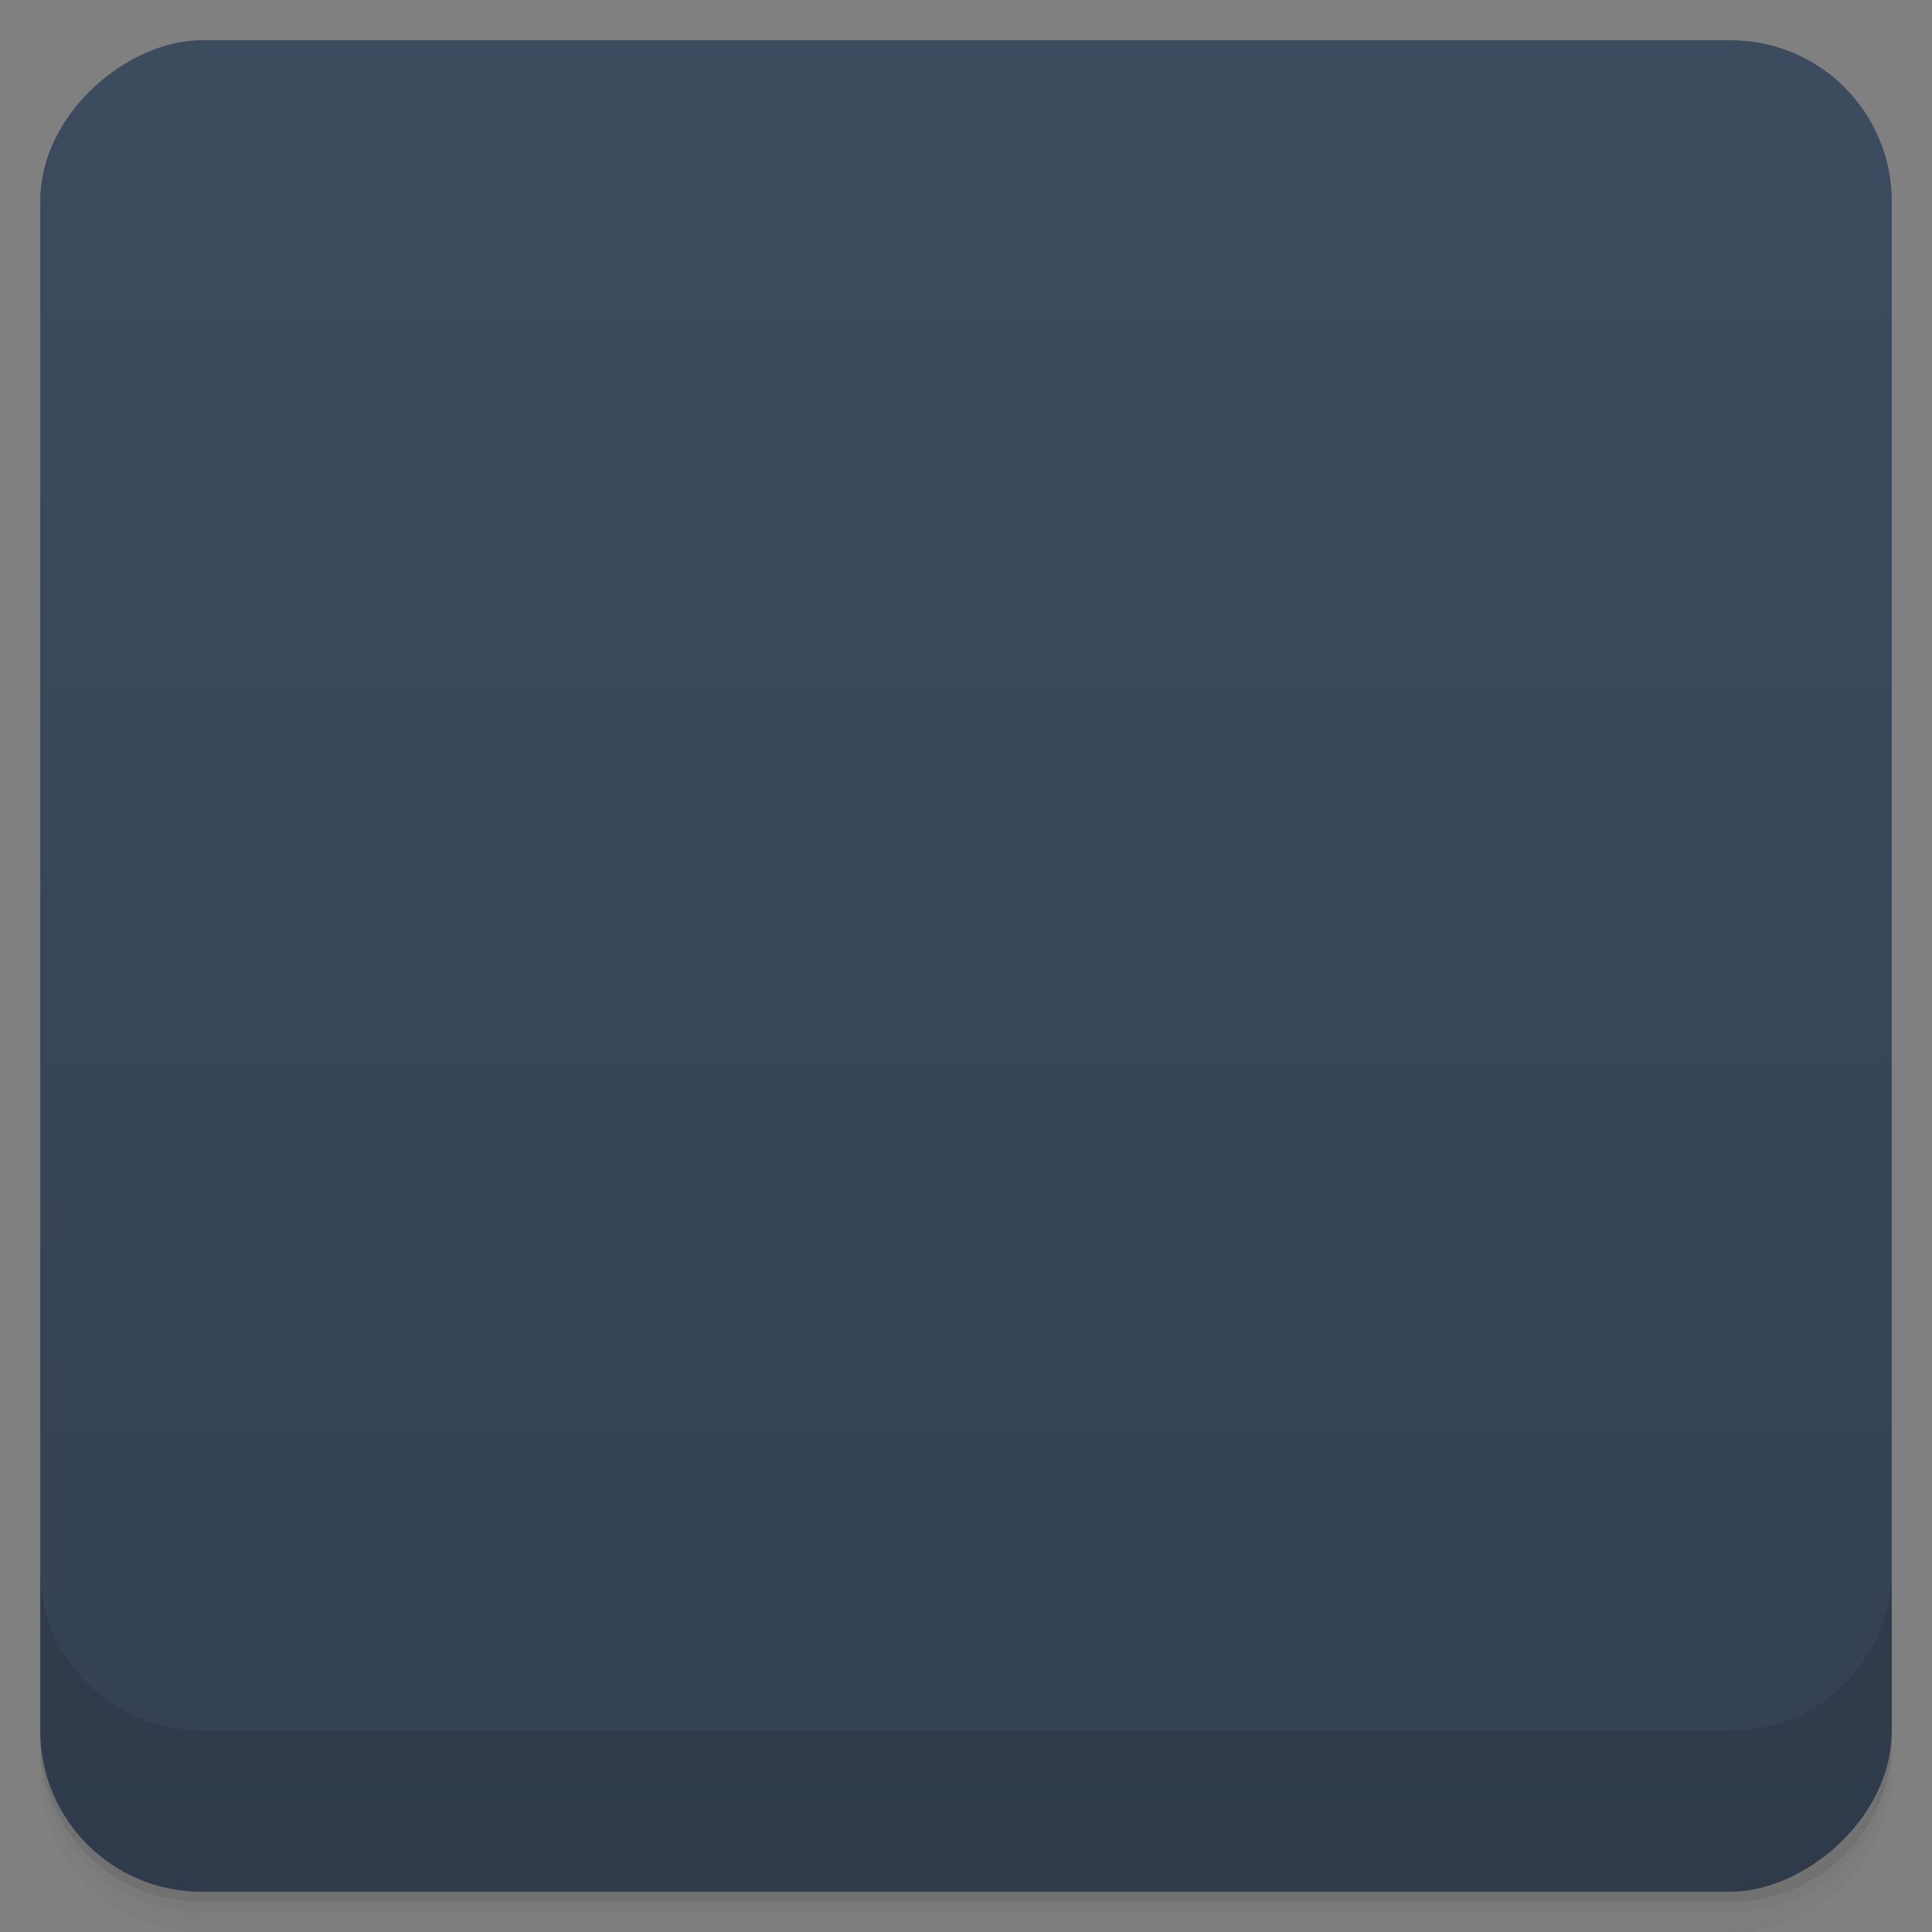 <svg viewBox="0 0 48 48">
  <rect x="0" y="0" width="48" height="48" fill="#808080" stroke="none"/>
  <defs>
    <linearGradient id="a" x1="1" x2="47" gradientUnits="userSpaceOnUse" gradientTransform="translate(-48 .002)">
      <stop stop-color="#344152"/>
      <stop offset="1" stop-color="#3c4b5e"/>
    </linearGradient>
    <clipPath id="b"/>
    <clipPath id="c"/>
  </defs>
  <path d="M1 43v.25c0 2.216 1.784 4 4 4h38c2.216 0 4-1.784 4-4V43c0 2.216-1.784 4-4 4H5c-2.216 0-4-1.784-4-4zm0 .5v.5c0 2.216 1.784 4 4 4h38c2.216 0 4-1.784 4-4v-.5c0 2.216-1.784 4-4 4H5c-2.216 0-4-1.784-4-4z" opacity=".02"/>
  <path d="M1 43.25v.25c0 2.216 1.784 4 4 4h38c2.216 0 4-1.784 4-4v-.25c0 2.216-1.784 4-4 4H5c-2.216 0-4-1.784-4-4z" opacity=".05"/>
  <path d="M1 43v.25c0 2.216 1.784 4 4 4h38c2.216 0 4-1.784 4-4V43c0 2.216-1.784 4-4 4H5c-2.216 0-4-1.784-4-4z" opacity=".1"/>
  <rect width="46" height="46" x="-47" y="1" rx="4" transform="rotate(-90)" fill="url(#a)"/>
  <g opacity=".1" clip-path="url(#b)">
    <path d="M7.313 13.875c-1.438 0-2.648.891-3.844 1.688-1.164.777-2.227 1.496-3.469 1.531v.5c1.395-.035 2.551-.816 3.719-1.594 1.195-.797 2.309-1.531 3.594-1.531 1.285 0 2.492.734 3.688 1.531 1.195.797 2.406 1.594 3.844 1.594 1.438 0 2.684-.797 3.875-1.594 1.195-.797 2.402-1.531 3.688-1.531 1.285 0 2.402.734 3.605 1.531 1.188.797 2.375 1.594 3.813 1.594 1.441 0 2.648-.797 3.855-1.594 1.188-.797 2.434-1.531 3.719-1.531 1.285 0 2.367.734 3.566 1.531 1.191.797 2.402 1.594 3.844 1.594 1.137 0 2.223-.492 3.219-1.094v-.625c-1.043.664-2.102 1.219-3.219 1.219-1.285 0-2.367-.734-3.566-1.531-1.188-.797-2.395-1.688-3.844-1.688-1.438 0-2.688.891-3.875 1.688-1.195.797-2.402 1.531-3.688 1.531-1.285 0-2.371-.734-3.566-1.531-1.195-.797-2.41-1.688-3.855-1.688-1.434 0-2.77.891-3.969 1.688-1.188.797-2.305 1.531-3.594 1.531-1.285 0-2.492-.734-3.691-1.531-1.188-.797-2.395-1.688-3.844-1.688m0 0M8 18.03c-1.234 0-2.309.766-3.313 1.563-1.012.797-1.945 1.531-3 1.531-.582 0-1.141-.23-1.688-.563v.594c.523.273 1.094.469 1.688.469 1.234 0 2.277-.797 3.281-1.594 1.01-.801 1.973-1.531 3.03-1.531 1.062 0 1.996.734 3 1.531 1.023.797 2.078 1.594 3.316 1.594 1.234 0 2.273-.797 3.281-1.594 1.012-.801 1.973-1.531 3.03-1.531 1.059 0 1.996.734 3 1.531 1.012.797 2.078 1.594 3.313 1.594 1.238 0 2.277-.797 3.281-1.594 1.012-.801 1.977-1.531 3.03-1.531 1.055 0 1.996.734 3 1.531 1.012.797 2.074 1.594 3.313 1.594 1.238 0 2.277-.797 3.281-1.594 1.012-.801 1.977-1.531 3.03-1.531.746 0 1.441.379 2.125.875v-.594c-.668-.426-1.348-.75-2.125-.75-1.227 0-2.309.766-3.313 1.563-1.012.797-1.945 1.531-3 1.531-1.059 0-2.027-.734-3.03-1.531-1.012-.797-2.047-1.563-3.281-1.563s-2.309.766-3.313 1.563c-1.012.797-1.945 1.531-3 1.531s-2.027-.734-3.03-1.531c-1.012-.797-2.043-1.563-3.281-1.563-1.234 0-2.305.766-3.313 1.563-1.012.797-1.945 1.531-3 1.531s-2.027-.734-3.03-1.531c-1.01-.797-2.043-1.563-3.281-1.563m.004 0M1.406 22.06c-.523 0-.973.195-1.406.5v.656c.465-.391.926-.688 1.406-.688.789 0 1.52.734 2.313 1.531.762.766 1.664 1.531 2.625 1.594.039.004.086 0 .125 0 .965-.063 1.863-.828 2.625-1.594.793-.797 1.555-1.531 2.344-1.531.789 0 1.52.734 2.313 1.531.793.797 1.578 1.594 2.594 1.594 1.02 0 1.832-.797 2.625-1.594.793-.797 1.555-1.531 2.344-1.531.789 0 1.523.734 2.316 1.531.793.797 1.73 1.594 2.75 1.594 1.016 0 1.801-.797 2.594-1.594.793-.797 1.586-1.531 2.375-1.531.789 0 1.52.734 2.313 1.531.793.797 1.574 1.594 2.605 1.594 1.016 0 1.832-.797 2.625-1.594.793-.797 1.555-1.531 2.344-1.531.789 0 1.523.734 2.316 1.531.793.797 1.727 1.594 2.75 1.594.645 0 1.191-.344 1.719-.781v-.625c-.566.527-1.137.906-1.719.906-.789 0-1.68-.734-2.473-1.531-.793-.797-1.574-1.563-2.594-1.563-1.02 0-1.832.766-2.625 1.563-.793.801-1.555 1.531-2.344 1.531-.789 0-1.523-.734-2.316-1.531-.793-.797-1.578-1.563-2.594-1.563-1.02 0-1.832.766-2.625 1.563-.793.801-1.566 1.531-2.344 1.531-.789 0-1.688-.734-2.48-1.531-.793-.797-1.563-1.563-2.594-1.563-1.016 0-1.801.766-2.594 1.563-.793.801-1.586 1.531-2.375 1.531-.789 0-1.52-.734-2.313-1.531-.793-.797-1.574-1.563-2.594-1.563-1.016 0-1.801.766-2.594 1.563-.758.766-1.621 1.473-2.375 1.531-.035 0-.09.004-.125 0-.754-.059-1.555-.766-2.313-1.531-.793-.797-1.605-1.563-2.625-1.563m0 0M.434 26.13c-.406 0-.77.117-1.086.438-.316.32-.527.828-.816 1.23-.09.129-.184.27-.27.395.023.191.086.379.117.57.141-.195.266-.398.422-.613.289-.395.691-.813.969-1.094.277-.281.41-.484.66-.484.246 0 .578.203.848.484.277.273.531.691.816 1.094.289.402.652.73.969 1.051.313.316.563.652.965.652.406 0 .77-.336 1.086-.652.316-.313.684-.645.969-1.051.285-.395.535-.813.813-1.094.277-.281.566-.484.816-.484.246 0 .422.203.699.484.273.273.527.691.813 1.094.289.402.652.73.969 1.051.316.316.68.652 1.082.652.406 0 .816-.336 1.125-.652.316-.313.527-.645.816-1.051.285-.395.535-.813.813-1.094.277-.281.566-.484.816-.484.246 0 .578.203.848.484.277.273.531.691.816 1.094.289.402.496.73.816 1.051.313.316.719.652 1.121.652.406 0 .77-.336 1.086-.652.316-.313.527-.645.813-1.051.289-.395.691-.813.969-1.094.277-.281.449-.484.699-.484.246 0 .539.203.813.484.277.273.531.691.816 1.094.289.402.652.73.969 1.051.316.316.566.652.965.652.406 0 .773-.336 1.086-.652.316-.313.691-.645.98-1.051.273-.395.523-.813.813-1.094.277-.281.605-.484.855-.484.246 0 .383.203.66.484.27.273.563.691.848 1.094.289.402.613.73.93 1.051.316.316.73.652 1.125.652.402 0 .773-.336 1.082-.652.316-.313.527-.645.816-1.051.285-.395.578-.813.848-1.094.277-.281.57-.484.816-.484.25 0 .539.203.813.484.273.273.527.691.816 1.094.289.402.535.73.852 1.051.316.316.691.652 1.105.652.395 0 .766-.336 1.082-.652.313-.313.563-.645.852-1.051.285-.395.652-.813.941-1.094.27-.281.453-.484.691-.484.25 0 .535.203.813.484.273.273.566.691.855 1.094.281.402.605.73.938 1.051.316.316.566.652.969.652.402 0 .816-.336 1.121-.652.316-.313.648-.645.941-1.051.25-.344.5-.695.727-.965.023-.262.066-.523.078-.785-.086.066-.188.094-.27.172-.316.32-.648.828-.934 1.23-.285.398-.578.813-.852 1.098-.273.277-.566.305-.816.305s-.422-.02-.691-.305c-.277-.281-.527-.695-.816-1.098-.285-.398-.645-.906-.965-1.23a1.471 1.471 0 0 0-1.086-.438c-.402 0-.773.113-1.082.438-.316.32-.566.828-.855 1.23-.27.398-.52.813-.813 1.098-.273.277-.566.305-.816.305s-.539-.02-.813-.305c-.277-.281-.566-.695-.855-1.098-.285-.398-.496-.906-.813-1.23a1.483 1.483 0 0 0-1.086-.438c-.402 0-.816.113-1.121.438-.316.32-.527.828-.816 1.23-.285.398-.539.813-.813 1.098-.273.277-.566.305-.816.305s-.578-.02-.852-.305c-.277-.281-.527-.695-.816-1.098-.285-.398-.645-.906-.965-1.23-.316-.313-.523-.438-.93-.438-.402 0-.816.113-1.121.438-.316.32-.691.828-.977 1.23-.277.398-.539.813-.813 1.098-.273.277-.566.305-.816.305s-.422-.02-.695-.305c-.273-.281-.523-.695-.813-1.098-.285-.398-.652-.906-.965-1.23a1.483 1.483 0 0 0-1.086-.438c-.402 0-.816.113-1.121.438-.316.32-.531.828-.816 1.23-.285.398-.539.813-.813 1.098-.273.277-.566.305-.816.305s-.578-.02-.852-.305c-.277-.281-.527-.695-.816-1.098-.285-.398-.496-.906-.813-1.23-.316-.313-.723-.438-1.125-.438s-.773.113-1.082.438c-.316.32-.527.828-.816 1.23-.285.398-.691.813-.969 1.098-.273.277-.449.305-.695.305-.25 0-.539-.02-.813-.305-.277-.281-.527-.695-.816-1.098-.285-.398-.648-.906-.965-1.23-.316-.313-.566-.438-.969-.438-.402 0-.773.113-1.082.438-.316.32-.691.828-.977 1.23-.281.398-.539.813-.813 1.098-.273.277-.566.305-.816.305s-.422-.02-.695-.305c-.273-.281-.523-.695-.813-1.098-.285-.398-.652-.906-.965-1.23-.316-.313-.723-.438-1.125-.438m.02 0M.844 30.16c-.16 0-.305.199-.406.313-.102.113-.199.121-.281.281-.043.086-.105.188-.156.281v1.219l.031-.094c.148-.398.266-.816.406-1.094.07-.137.258-.25.313-.313.027-.031.078.008.094 0 .055.059.211.172.281.313.141.277.293.695.438 1.094.148.398.215.742.375 1.063.082.16.211.355.316.469.102.113.211.188.375.188.16 0 .332-.074.438-.188.105-.113.199-.309.281-.469.16-.32.227-.664.375-1.063.145-.398.297-.816.437-1.094.07-.137.227-.25.281-.313.012.008.094-.031.125 0 .055.059.055.172.125.313.137.277.414.695.563 1.094.145.398.242.742.406 1.063.082.16.176.355.281.469a.543.543 0 0 0 .406.188c.16 0 .301-.074.406-.188.102-.113.23-.309.313-.469.16-.32.227-.664.375-1.063.145-.398.297-.816.438-1.094.07-.137.195-.25.25-.313.016.008.098-.031.125 0 .055.059.086.172.156.313.141.277.383.695.531 1.094.145.398.273.742.438 1.063.082.16.176.355.281.469.102.113.211.188.375.188.16 0 .332-.074.438-.188.102-.113.199-.309.281-.469.16-.32.258-.664.406-1.063.145-.398.266-.816.406-1.094.07-.137.07-.25.125-.313.055-.063.148-.156.156-.156.004 0 .066.094.125.156.055.059.086.172.156.313.137.277.258.695.402 1.094.148.398.371.742.531 1.063.082.16.211.355.316.469.102.113.211.188.375.188.16 0 .176-.074.277-.188.105-.113.203-.309.281-.469.164-.32.387-.664.531-1.063.145-.398.297-.816.438-1.094.07-.137.07-.25.125-.313.059-.063.121-.156.125-.156.008 0 .102.094.156.156.055.059.055.172.125.313.141.277.262.695.406 1.094.145.398.395.742.563 1.063.082.16.18.355.281.469.102.113.09.188.25.188a.622.622 0 0 0 .441-.188c.102-.113.168-.309.25-.469.145-.32.395-.664.563-1.063.145-.398.266-.816.406-1.094.063-.137.063-.25.125-.313.02-.031.141.008.156 0 .055.059.211.172.27.313.148.277.262.695.406 1.094.145.398.246.742.406 1.063.063.16.18.355.27.469a.555.555 0 0 0 .406.188c.16 0 .336-.074.438-.188.105-.113.168-.309.25-.469.16-.32.266-.664.402-1.063.145-.398.395-.816.531-1.094.063-.137.102-.25.145-.313.027-.031.148.008.156 0 .055.059.211.172.281.313.141.277.227.695.375 1.094.145.398.27.742.438 1.063.082.16.148.355.25.469a.627.627 0 0 0 .441.188c.16 0 .309-.074.395-.188.105-.113.168-.309.25-.469a9.79 9.79 0 0 0 .441-1.063c.145-.398.27-.816.395-1.094.066-.137.23-.25.277-.313.027-.031.109.008.125 0 .059.059.211.172.281.313.141.277.258.695.395 1.094.148.398.273.742.441 1.063.082.16.145.355.25.469a.545.545 0 0 0 .395.188.519.519 0 0 0 .402-.188c.102-.113.199-.309.281-.469.164-.32.289-.664.438-1.063.148-.398.23-.816.375-1.094.066-.137.23-.25.277-.313.02.008.129-.031.145 0 .066.059.066.172.125.313.148.277.414.695.566 1.094.145.398.238.742.395 1.063.082.16.148.355.25.469a.627.627 0 0 0 .441.188c.16 0 .309-.074.402-.188.102-.113.188-.309.27-.469.164-.32.262-.664.398-1.063.145-.398.27-.816.395-1.094.066-.137.23-.25.273-.313.02.008.137-.031.145 0 .066.059.066.172.125.313.148.277.27.695.402 1.094.145.398.352.742.52 1.063.082.16.191.355.277.469.102.113.27.188.438.188a.502.502 0 0 0 .375-.188c.105-.113.191-.309.273-.469.145-.32.27-.664.395-1.063.148-.398.309-.816.441-1.094.066-.137.066-.25.125-.313l.148-.156c.016 0 .063.094.125.156.063.059.063.172.125.313.145.277.27.695.395 1.094.148.398.398.742.566 1.063.082.16.18.355.27.469a.53.53 0 0 0 .398.188c.145 0 .145-.074.25-.188.102-.113.188-.309.27-.469.148-.32.41-.664.566-1.063.145-.398.27-.816.395-1.094.066-.137.105-.25.156-.313.059-.063.102-.156.125-.156.004 0 .063.094.125.156.059.059.059.172.125.313.137.277.281.695.438 1.094.148.398.363.742.523 1.063.082.16.059.355.152.469a.513.513 0 0 0 .793 0c.102-.113.188-.309.27-.469.164-.32.398-.664.531-1.063.145-.398.297-.816.438-1.094.066-.137.066-.25.125-.313.027-.031.148.008.152 0 .063.059.188.172.25.313.148.277.293.695.441 1.094.145.398.223.742.375 1.063.082.16.188.355.27.469a.62.62 0 0 0 .441.188c.16 0 .305-.074.395-.188.105-.113.199-.309.273-.469.164-.32.227-.664.375-1.063.02-.063.063-.125.102-.188v-1.094c-.148.293-.34.613-.477.969-.148.398-.297.785-.441 1.063-.063.137-.063.25-.125.313-.02.031-.102-.008-.125 0-.063-.063-.219-.172-.27-.313-.148-.277-.281-.664-.441-1.063-.145-.398-.211-.773-.375-1.094-.078-.16-.188-.168-.27-.281-.105-.113-.238-.313-.402-.313-.156 0-.332.199-.441.313-.102.113-.191.121-.273.281-.156.32-.23.695-.375 1.094-.148.398-.422.785-.566 1.063-.063.137-.102.25-.145.313-.023.031-.105-.008-.125 0-.066-.063-.211-.172-.277-.313-.145-.277-.258-.664-.395-1.063-.148-.398-.23-.773-.398-1.094-.082-.16-.188-.168-.27-.281-.105-.113-.23-.313-.398-.313-.164 0-.316.199-.402.313-.102.113-.188.121-.27.281-.164.32-.273.695-.406 1.094-.145.398-.297.785-.438 1.063-.066.137-.191.25-.25.313-.023-.008-.105.031-.125 0-.066-.063-.23-.172-.273-.313-.145-.277-.27-.664-.395-1.063-.148-.398-.273-.773-.441-1.094-.082-.16-.191-.168-.27-.281-.105-.113-.23-.313-.375-.313-.16 0-.355.199-.441.313-.105.113-.195.121-.273.281-.16.32-.27.695-.395 1.094-.148.398-.273.785-.398 1.063-.063.137-.188.25-.25.313-.02-.008-.133.031-.145 0-.066-.063-.066-.172-.125-.313-.148-.277-.426-.664-.566-1.063-.145-.398-.238-.773-.395-1.094-.082-.16-.191-.168-.273-.281-.102-.113-.246-.313-.402-.313-.156 0-.336.199-.441.313-.102.113-.18.121-.25.281-.16.32-.27.695-.395 1.094-.148.398-.309.785-.441 1.063-.066.137-.191.25-.25.313-.023-.008-.137.031-.148 0-.063-.063-.063-.172-.125-.313-.145-.277-.27-.664-.395-1.063-.148-.398-.398-.773-.566-1.094-.082-.16-.188-.168-.27-.281-.105-.113-.242-.313-.398-.313-.148 0-.313.199-.395.313-.105.113-.043.121-.125.281-.164.32-.418.695-.566 1.094-.145.398-.27.785-.395 1.063-.066.137-.066.25-.125.313-.066.063-.148.156-.152.156-.012 0-.07-.094-.125-.156-.063-.063-.086-.172-.156-.313-.145-.277-.227-.664-.375-1.063-.145-.398-.43-.773-.594-1.094-.082-.16-.145-.168-.25-.281-.102-.113-.121-.313-.281-.313-.152 0-.305.199-.398.313-.105.113-.168.121-.25.281-.16.32-.441.695-.602 1.094-.145.398-.227.785-.375 1.063-.063.137-.102.25-.148.313-.063.063-.113.156-.125.156a.716.716 0 0 1-.152-.156c-.059-.063-.059-.172-.125-.313-.145-.277-.258-.664-.395-1.063-.148-.398-.273-.773-.441-1.094-.082-.16-.145-.168-.25-.281-.102-.113-.227-.313-.395-.313-.156 0-.344.199-.441.313-.102.113-.168.121-.25.281-.164.32-.418.695-.566 1.094-.145.398-.27.785-.395 1.063-.07.137-.105.25-.156.313-.02.031-.102-.008-.125 0-.055-.063-.211-.172-.27-.313-.148-.277-.273-.664-.402-1.063-.145-.398-.227-.773-.395-1.094-.082-.16-.148-.168-.25-.281-.105-.113-.273-.313-.441-.313-.145 0-.316.199-.395.313-.105.113-.191.121-.273.281-.164.32-.273.695-.406 1.094-.145.398-.422.785-.563 1.063-.066.137-.066.25-.125.313-.023.031-.148-.008-.148 0-.063-.063-.188-.172-.25-.313-.145-.277-.262-.664-.395-1.063-.148-.398-.273-.773-.441-1.094-.082-.16-.145-.168-.25-.281-.102-.113-.27-.313-.438-.313-.148 0-.273.199-.375.313-.105.113-.23.121-.316.281-.156.32-.262.695-.395 1.094-.148.398-.273.785-.398 1.063-.066.137-.227.25-.281.313-.016-.008-.098.031-.125 0-.055-.063-.18-.172-.25-.313-.141-.277-.285-.664-.438-1.063-.148-.398-.234-.773-.398-1.094-.082-.16-.188-.168-.281-.281-.102-.113-.227-.313-.395-.313-.148 0-.316.199-.398.313-.102.113-.188.121-.27.281-.164.32-.273.695-.398 1.094-.145.398-.27.785-.395 1.063-.066.137-.254.25-.316.313-.02-.008-.102.031-.125 0-.063-.063-.063-.172-.125-.313-.145-.277-.414-.664-.563-1.063-.148-.398-.227-.773-.375-1.094-.082-.16-.191-.168-.277-.281-.102-.113-.27-.313-.438-.313-.148 0-.316.199-.398.313-.102.113-.188.121-.27.281-.148.32-.23.695-.375 1.094-.148.398-.313.785-.441 1.063-.066.137-.227.25-.27.313-.023-.008-.105.031-.125 0-.066-.063-.066-.172-.125-.313-.148-.277-.285-.664-.441-1.063-.148-.398-.367-.773-.531-1.094-.082-.16-.184-.168-.27-.281-.105-.113-.23-.313-.398-.313-.145 0-.188.199-.27.313-.105.113-.191.121-.273.281-.145.32-.395.695-.52 1.094-.148.398-.297.785-.441 1.063-.063.137-.063.25-.125.313-.063.063-.145.156-.145.156-.016 0-.027-.094-.105-.156-.063-.063-.086-.172-.145-.313-.148-.277-.289-.664-.441-1.063-.145-.398-.363-.773-.527-1.094-.063-.16-.18-.168-.27-.281-.105-.113-.105-.313-.273-.313m0 0"/>
  </g>
  <g>
    <g clip-path="url(#c)">
      <path d="M7.313 12.875c-1.438 0-2.648.891-3.844 1.688-1.164.777-2.227 1.496-3.469 1.531v.5c1.395-.035 2.551-.816 3.719-1.594 1.195-.797 2.309-1.531 3.594-1.531 1.285 0 2.492.734 3.688 1.531 1.195.797 2.406 1.594 3.844 1.594 1.438 0 2.684-.797 3.875-1.594 1.195-.797 2.402-1.531 3.688-1.531 1.285 0 2.402.734 3.605 1.531 1.188.797 2.375 1.594 3.813 1.594 1.441 0 2.648-.797 3.855-1.594 1.188-.797 2.434-1.531 3.719-1.531 1.285 0 2.367.734 3.566 1.531 1.191.797 2.402 1.594 3.844 1.594 1.137 0 2.223-.492 3.219-1.094v-.625c-1.043.664-2.102 1.219-3.219 1.219-1.285 0-2.367-.734-3.566-1.531-1.188-.797-2.395-1.688-3.844-1.688-1.438 0-2.688.891-3.875 1.688-1.195.797-2.402 1.531-3.688 1.531-1.285 0-2.371-.734-3.566-1.531-1.195-.797-2.41-1.688-3.855-1.688-1.434 0-2.77.891-3.969 1.688-1.188.797-2.305 1.531-3.594 1.531-1.285 0-2.492-.734-3.691-1.531-1.188-.797-2.395-1.688-3.844-1.688m0 0" fill="#3dc535"/>
      <path d="M8 17.03c-1.234 0-2.309.766-3.313 1.563-1.012.797-1.945 1.531-3 1.531-.582 0-1.141-.23-1.688-.563v.594c.523.273 1.094.469 1.688.469 1.234 0 2.277-.797 3.281-1.594 1.01-.801 1.973-1.531 3.03-1.531 1.062 0 1.996.734 3 1.531 1.023.797 2.078 1.594 3.316 1.594 1.234 0 2.273-.797 3.281-1.594 1.012-.801 1.973-1.531 3.03-1.531 1.059 0 1.996.734 3 1.531 1.012.797 2.078 1.594 3.313 1.594 1.238 0 2.277-.797 3.281-1.594 1.012-.801 1.977-1.531 3.03-1.531 1.055 0 1.996.734 3 1.531 1.012.797 2.074 1.594 3.313 1.594 1.238 0 2.277-.797 3.281-1.594 1.012-.801 1.977-1.531 3.03-1.531.746 0 1.441.379 2.125.875v-.594c-.668-.426-1.348-.75-2.125-.75-1.227 0-2.309.766-3.313 1.563-1.012.797-1.945 1.531-3 1.531-1.059 0-2.027-.734-3.03-1.531-1.012-.797-2.047-1.563-3.281-1.563s-2.309.766-3.313 1.563c-1.012.797-1.945 1.531-3 1.531s-2.027-.734-3.03-1.531c-1.012-.797-2.043-1.563-3.281-1.563-1.234 0-2.305.766-3.313 1.563-1.012.797-1.945 1.531-3 1.531s-2.027-.734-3.03-1.531c-1.01-.797-2.043-1.563-3.281-1.563m.004 0" fill="#36abf2"/>
      <path d="M1.406 21.06c-.523 0-.973.195-1.406.5v.656c.465-.391.926-.688 1.406-.688.789 0 1.52.734 2.313 1.531.762.766 1.664 1.531 2.625 1.594.039.004.086 0 .125 0 .965-.063 1.863-.828 2.625-1.594.793-.797 1.555-1.531 2.344-1.531.789 0 1.52.734 2.313 1.531.793.797 1.578 1.594 2.594 1.594 1.02 0 1.832-.797 2.625-1.594.793-.797 1.555-1.531 2.344-1.531.789 0 1.523.734 2.316 1.531.793.797 1.73 1.594 2.75 1.594 1.016 0 1.801-.797 2.594-1.594.793-.797 1.586-1.531 2.375-1.531.789 0 1.52.734 2.313 1.531.793.797 1.574 1.594 2.605 1.594 1.016 0 1.832-.797 2.625-1.594.793-.797 1.555-1.531 2.344-1.531.789 0 1.523.734 2.316 1.531.793.797 1.727 1.594 2.75 1.594.645 0 1.191-.344 1.719-.781v-.625c-.566.527-1.137.906-1.719.906-.789 0-1.68-.734-2.473-1.531-.793-.797-1.574-1.563-2.594-1.563-1.02 0-1.832.766-2.625 1.563-.793.801-1.555 1.531-2.344 1.531-.789 0-1.523-.734-2.316-1.531-.793-.797-1.578-1.563-2.594-1.563-1.02 0-1.832.766-2.625 1.563-.793.801-1.566 1.531-2.344 1.531-.789 0-1.688-.734-2.48-1.531-.793-.797-1.563-1.563-2.594-1.563-1.016 0-1.801.766-2.594 1.563-.793.801-1.586 1.531-2.375 1.531-.789 0-1.52-.734-2.313-1.531-.793-.797-1.574-1.563-2.594-1.563-1.016 0-1.801.766-2.594 1.563-.758.766-1.621 1.473-2.375 1.531-.035 0-.09.004-.125 0-.754-.059-1.555-.766-2.313-1.531-.793-.797-1.605-1.563-2.625-1.563m0 0" fill="#fff333"/>
      <path d="M.434 25.13c-.406 0-.77.117-1.086.438-.316.32-.527.828-.816 1.23-.09.129-.184.27-.27.395.023.191.086.379.117.57.141-.195.266-.398.422-.613.289-.395.691-.813.969-1.094.277-.281.41-.484.66-.484.246 0 .578.203.848.484.277.273.531.691.816 1.094.289.402.652.73.969 1.051.313.316.563.652.965.652.406 0 .77-.336 1.086-.652.316-.313.684-.645.969-1.051.285-.395.535-.813.813-1.094.277-.281.566-.484.816-.484.246 0 .422.203.699.484.273.273.527.691.813 1.094.289.402.652.73.969 1.051.316.316.68.652 1.082.652.406 0 .816-.336 1.125-.652.316-.313.527-.645.816-1.051.285-.395.535-.813.813-1.094.277-.281.566-.484.816-.484.246 0 .578.203.848.484.277.273.531.691.816 1.094.289.402.496.73.816 1.051.313.316.719.652 1.121.652.406 0 .77-.336 1.086-.652.316-.313.527-.645.813-1.051.289-.395.691-.813.969-1.094.277-.281.449-.484.699-.484.246 0 .539.203.813.484.277.273.531.691.816 1.094.289.402.652.73.969 1.051.316.316.566.652.965.652.406 0 .773-.336 1.086-.652.316-.313.691-.645.98-1.051.273-.395.523-.813.813-1.094.277-.281.605-.484.855-.484.246 0 .383.203.66.484.27.273.563.691.848 1.094.289.402.613.73.93 1.051.316.316.73.652 1.125.652.402 0 .773-.336 1.082-.652.316-.313.527-.645.816-1.051.285-.395.578-.813.848-1.094.277-.281.57-.484.816-.484.25 0 .539.203.813.484.273.273.527.691.816 1.094.289.402.535.73.852 1.051.316.316.691.652 1.105.652.395 0 .766-.336 1.082-.652.313-.313.563-.645.852-1.051.285-.395.652-.813.941-1.094.27-.281.453-.484.691-.484.25 0 .535.203.813.484.273.273.566.691.855 1.094.281.402.605.73.938 1.051.316.316.566.652.969.652.402 0 .816-.336 1.121-.652.316-.313.648-.645.941-1.051.25-.344.5-.695.727-.965.023-.262.066-.523.078-.785-.086.066-.188.094-.27.172-.316.32-.648.828-.934 1.23-.285.398-.578.813-.852 1.098-.273.277-.566.305-.816.305s-.422-.02-.691-.305c-.277-.281-.527-.695-.816-1.098-.285-.398-.645-.906-.965-1.23a1.471 1.471 0 0 0-1.086-.438c-.402 0-.773.113-1.082.438-.316.32-.566.828-.855 1.23-.27.398-.52.813-.813 1.098-.273.277-.566.305-.816.305s-.539-.02-.813-.305c-.277-.281-.566-.695-.855-1.098-.285-.398-.496-.906-.813-1.23a1.483 1.483 0 0 0-1.086-.438c-.402 0-.816.113-1.121.438-.316.32-.527.828-.816 1.23-.285.398-.539.813-.813 1.098-.273.277-.566.305-.816.305s-.578-.02-.852-.305c-.277-.281-.527-.695-.816-1.098-.285-.398-.645-.906-.965-1.23-.316-.313-.523-.438-.93-.438-.402 0-.816.113-1.121.438-.316.32-.691.828-.977 1.23-.277.398-.539.813-.813 1.098-.273.277-.566.305-.816.305s-.422-.02-.695-.305c-.273-.281-.523-.695-.813-1.098-.285-.398-.652-.906-.965-1.23a1.483 1.483 0 0 0-1.086-.438c-.402 0-.816.113-1.121.438-.316.32-.531.828-.816 1.23-.285.398-.539.813-.813 1.098-.273.277-.566.305-.816.305s-.578-.02-.852-.305c-.277-.281-.527-.695-.816-1.098-.285-.398-.496-.906-.813-1.23-.316-.313-.723-.438-1.125-.438s-.773.113-1.082.438c-.316.32-.527.828-.816 1.23-.285.398-.691.813-.969 1.098-.273.277-.449.305-.695.305-.25 0-.539-.02-.813-.305-.277-.281-.527-.695-.816-1.098-.285-.398-.648-.906-.965-1.23-.316-.313-.566-.438-.969-.438-.402 0-.773.113-1.082.438-.316.32-.691.828-.977 1.23-.281.398-.539.813-.813 1.098-.273.277-.566.305-.816.305s-.422-.02-.695-.305c-.273-.281-.523-.695-.813-1.098-.285-.398-.652-.906-.965-1.23-.316-.313-.723-.438-1.125-.438m.02 0" fill="#36abf2"/>
      <path d="M.844 29.16c-.16 0-.305.199-.406.313-.102.113-.199.121-.281.281-.043.086-.105.188-.156.281v1.219l.031-.094c.148-.398.266-.816.406-1.094.07-.137.258-.25.313-.313.027-.031.078.008.094 0 .055.059.211.172.281.313.141.277.293.695.438 1.094.148.398.215.742.375 1.063.082.16.211.355.316.469.102.113.211.188.375.188.16 0 .332-.074.438-.188.105-.113.199-.309.281-.469.16-.32.227-.664.375-1.063.145-.398.297-.816.437-1.094.07-.137.227-.25.281-.313.012.008.094-.031.125 0 .055.059.055.172.125.313.137.277.414.695.563 1.094.145.398.242.742.406 1.063.082.16.176.355.281.469a.543.543 0 0 0 .406.188c.16 0 .301-.074.406-.188.102-.113.23-.309.313-.469.16-.32.227-.664.375-1.063.145-.398.297-.816.438-1.094.07-.137.195-.25.25-.313.016.008.098-.031.125 0 .055.059.086.172.156.313.141.277.383.695.531 1.094.145.398.273.742.438 1.063.082.16.176.355.281.469.102.113.211.188.375.188.16 0 .332-.074.438-.188.102-.113.199-.309.281-.469.16-.32.258-.664.406-1.063.145-.398.266-.816.406-1.094.07-.137.07-.25.125-.313.055-.063.148-.156.156-.156.004 0 .066.094.125.156.055.059.086.172.156.313.137.277.258.695.402 1.094.148.398.371.742.531 1.063.082.16.211.355.316.469.102.113.211.188.375.188.16 0 .176-.074.277-.188.105-.113.203-.309.281-.469.164-.32.387-.664.531-1.063.145-.398.297-.816.438-1.094.07-.137.07-.25.125-.313.059-.063.121-.156.125-.156.008 0 .102.094.156.156.055.059.055.172.125.313.141.277.262.695.406 1.094.145.398.395.742.563 1.063.082.16.18.355.281.469.102.113.09.188.25.188a.622.622 0 0 0 .441-.188c.102-.113.168-.309.25-.469.145-.32.395-.664.563-1.063.145-.398.266-.816.406-1.094.063-.137.063-.25.125-.313.02-.031.141.008.156 0 .055.059.211.172.27.313.148.277.262.695.406 1.094.145.398.246.742.406 1.063.063.16.18.355.27.469a.555.555 0 0 0 .406.188c.16 0 .336-.074.438-.188.105-.113.168-.309.25-.469.16-.32.266-.664.402-1.063.145-.398.395-.816.531-1.094.063-.137.102-.25.145-.313.027-.031.148.008.156 0 .055.059.211.172.281.313.141.277.227.695.375 1.094.145.398.27.742.438 1.063.082.16.148.355.25.469a.627.627 0 0 0 .441.188c.16 0 .309-.074.395-.188.105-.113.168-.309.25-.469a9.79 9.79 0 0 0 .441-1.063c.145-.398.27-.816.395-1.094.066-.137.23-.25.277-.313.027-.031.109.008.125 0 .059.059.211.172.281.313.141.277.258.695.395 1.094.148.398.273.742.441 1.063.082.16.145.355.25.469a.545.545 0 0 0 .395.188.519.519 0 0 0 .402-.188c.102-.113.199-.309.281-.469.164-.32.289-.664.438-1.063.148-.398.23-.816.375-1.094.066-.137.23-.25.277-.313.02.008.129-.031.145 0 .066.059.066.172.125.313.148.277.414.695.566 1.094.145.398.238.742.395 1.063.082.16.148.355.25.469a.627.627 0 0 0 .441.188c.16 0 .309-.074.402-.188.102-.113.188-.309.27-.469.164-.32.262-.664.398-1.063.145-.398.27-.816.395-1.094.066-.137.23-.25.273-.313.02.008.137-.031.145 0 .066.059.066.172.125.313.148.277.27.695.402 1.094.145.398.352.742.52 1.063.082.16.191.355.277.469.102.113.27.188.438.188a.502.502 0 0 0 .375-.188c.105-.113.191-.309.273-.469.145-.32.27-.664.395-1.063.148-.398.309-.816.441-1.094.066-.137.066-.25.125-.313l.148-.156c.016 0 .063.094.125.156.063.059.063.172.125.313.145.277.27.695.395 1.094.148.398.398.742.566 1.063.082.16.18.355.27.469a.53.53 0 0 0 .398.188c.145 0 .145-.074.25-.188.102-.113.188-.309.27-.469.148-.32.41-.664.566-1.063.145-.398.27-.816.395-1.094.066-.137.105-.25.156-.313.059-.063.102-.156.125-.156.004 0 .063.094.125.156.059.059.059.172.125.313.137.277.281.695.438 1.094.148.398.363.742.523 1.063.082.16.059.355.152.469a.513.513 0 0 0 .793 0c.102-.113.188-.309.27-.469.164-.32.398-.664.531-1.063.145-.398.297-.816.438-1.094.066-.137.066-.25.125-.313.027-.031.148.008.152 0 .063.059.188.172.25.313.148.277.293.695.441 1.094.145.398.223.742.375 1.063.082.16.188.355.27.469a.62.62 0 0 0 .441.188c.16 0 .305-.074.395-.188.105-.113.199-.309.273-.469.164-.32.227-.664.375-1.063.02-.063.063-.125.102-.188v-1.094c-.148.293-.34.613-.477.969-.148.398-.297.785-.441 1.063-.063.137-.063.25-.125.313-.02.031-.102-.008-.125 0-.063-.063-.219-.172-.27-.313-.148-.277-.281-.664-.441-1.063-.145-.398-.211-.773-.375-1.094-.078-.16-.188-.168-.27-.281-.105-.113-.238-.313-.402-.313-.156 0-.332.199-.441.313-.102.113-.191.121-.273.281-.156.32-.23.695-.375 1.094-.148.398-.422.785-.566 1.063-.063.137-.102.25-.145.313-.023.031-.105-.008-.125 0-.066-.063-.211-.172-.277-.313-.145-.277-.258-.664-.395-1.063-.148-.398-.23-.773-.398-1.094-.082-.16-.188-.168-.27-.281-.105-.113-.23-.313-.398-.313-.164 0-.316.199-.402.313-.102.113-.188.121-.27.281-.164.32-.273.695-.406 1.094-.145.398-.297.785-.438 1.063-.066.137-.191.25-.25.313-.023-.008-.105.031-.125 0-.066-.063-.23-.172-.273-.313-.145-.277-.27-.664-.395-1.063-.148-.398-.273-.773-.441-1.094-.082-.16-.191-.168-.27-.281-.105-.113-.23-.313-.375-.313-.16 0-.355.199-.441.313-.105.113-.195.121-.273.281-.16.32-.27.695-.395 1.094-.148.398-.273.785-.398 1.063-.063.137-.188.25-.25.313-.02-.008-.133.031-.145 0-.066-.063-.066-.172-.125-.313-.148-.277-.426-.664-.566-1.063-.145-.398-.238-.773-.395-1.094-.082-.16-.191-.168-.273-.281-.102-.113-.246-.313-.402-.313-.156 0-.336.199-.441.313-.102.113-.18.121-.25.281-.16.32-.27.695-.395 1.094-.148.398-.309.785-.441 1.063-.066.137-.191.25-.25.313-.023-.008-.137.031-.148 0-.063-.063-.063-.172-.125-.313-.145-.277-.27-.664-.395-1.063-.148-.398-.398-.773-.566-1.094-.082-.16-.188-.168-.27-.281-.105-.113-.242-.313-.398-.313-.148 0-.313.199-.395.313-.105.113-.043.121-.125.281-.164.32-.418.695-.566 1.094-.145.398-.27.785-.395 1.063-.066.137-.066.25-.125.313-.066.063-.148.156-.152.156-.012 0-.07-.094-.125-.156-.063-.063-.086-.172-.156-.313-.145-.277-.227-.664-.375-1.063-.145-.398-.43-.773-.594-1.094-.082-.16-.145-.168-.25-.281-.102-.113-.121-.313-.281-.313-.152 0-.305.199-.398.313-.105.113-.168.121-.25.281-.16.32-.441.695-.602 1.094-.145.398-.227.785-.375 1.063-.063.137-.102.25-.148.313-.063.063-.113.156-.125.156a.716.716 0 0 1-.152-.156c-.059-.063-.059-.172-.125-.313-.145-.277-.258-.664-.395-1.063-.148-.398-.273-.773-.441-1.094-.082-.16-.145-.168-.25-.281-.102-.113-.227-.313-.395-.313-.156 0-.344.199-.441.313-.102.113-.168.121-.25.281-.164.32-.418.695-.566 1.094-.145.398-.27.785-.395 1.063-.07.137-.105.25-.156.313-.02.031-.102-.008-.125 0-.055-.063-.211-.172-.27-.313-.148-.277-.273-.664-.402-1.063-.145-.398-.227-.773-.395-1.094-.082-.16-.148-.168-.25-.281-.105-.113-.273-.313-.441-.313-.145 0-.316.199-.395.313-.105.113-.191.121-.273.281-.164.32-.273.695-.406 1.094-.145.398-.422.785-.563 1.063-.066.137-.066.25-.125.313-.023.031-.148-.008-.148 0-.063-.063-.188-.172-.25-.313-.145-.277-.262-.664-.395-1.063-.148-.398-.273-.773-.441-1.094-.082-.16-.145-.168-.25-.281-.102-.113-.27-.313-.438-.313-.148 0-.273.199-.375.313-.105.113-.23.121-.316.281-.156.32-.262.695-.395 1.094-.148.398-.273.785-.398 1.063-.066.137-.227.25-.281.313-.016-.008-.098.031-.125 0-.055-.063-.18-.172-.25-.313-.141-.277-.285-.664-.438-1.063-.148-.398-.234-.773-.398-1.094-.082-.16-.188-.168-.281-.281-.102-.113-.227-.313-.395-.313-.148 0-.316.199-.398.313-.102.113-.188.121-.27.281-.164.32-.273.695-.398 1.094-.145.398-.27.785-.395 1.063-.066.137-.254.25-.316.313-.02-.008-.102.031-.125 0-.063-.063-.063-.172-.125-.313-.145-.277-.414-.664-.563-1.063-.148-.398-.227-.773-.375-1.094-.082-.16-.191-.168-.277-.281-.102-.113-.27-.313-.438-.313-.148 0-.316.199-.398.313-.102.113-.188.121-.27.281-.148.32-.23.695-.375 1.094-.148.398-.313.785-.441 1.063-.066.137-.227.25-.27.313-.023-.008-.105.031-.125 0-.066-.063-.066-.172-.125-.313-.148-.277-.285-.664-.441-1.063-.148-.398-.367-.773-.531-1.094-.082-.16-.184-.168-.27-.281-.105-.113-.23-.313-.398-.313-.145 0-.188.199-.27.313-.105.113-.191.121-.273.281-.145.32-.395.695-.52 1.094-.148.398-.297.785-.441 1.063-.063.137-.063.25-.125.313-.063.063-.145.156-.145.156-.016 0-.027-.094-.105-.156-.063-.063-.086-.172-.145-.313-.148-.277-.289-.664-.441-1.063-.145-.398-.363-.773-.527-1.094-.063-.16-.18-.168-.27-.281-.105-.113-.105-.313-.273-.313m0 0" fill="#3dc535"/>
    </g>
  </g>
  <g>
    <path d="M1 38.998v4c0 2.216 1.784 4 4 4h38c2.216 0 4-1.784 4-4v-4c0 2.216-1.784 4-4 4H5c-2.216 0-4-1.784-4-4z" opacity=".1"/>
  </g>
</svg>

